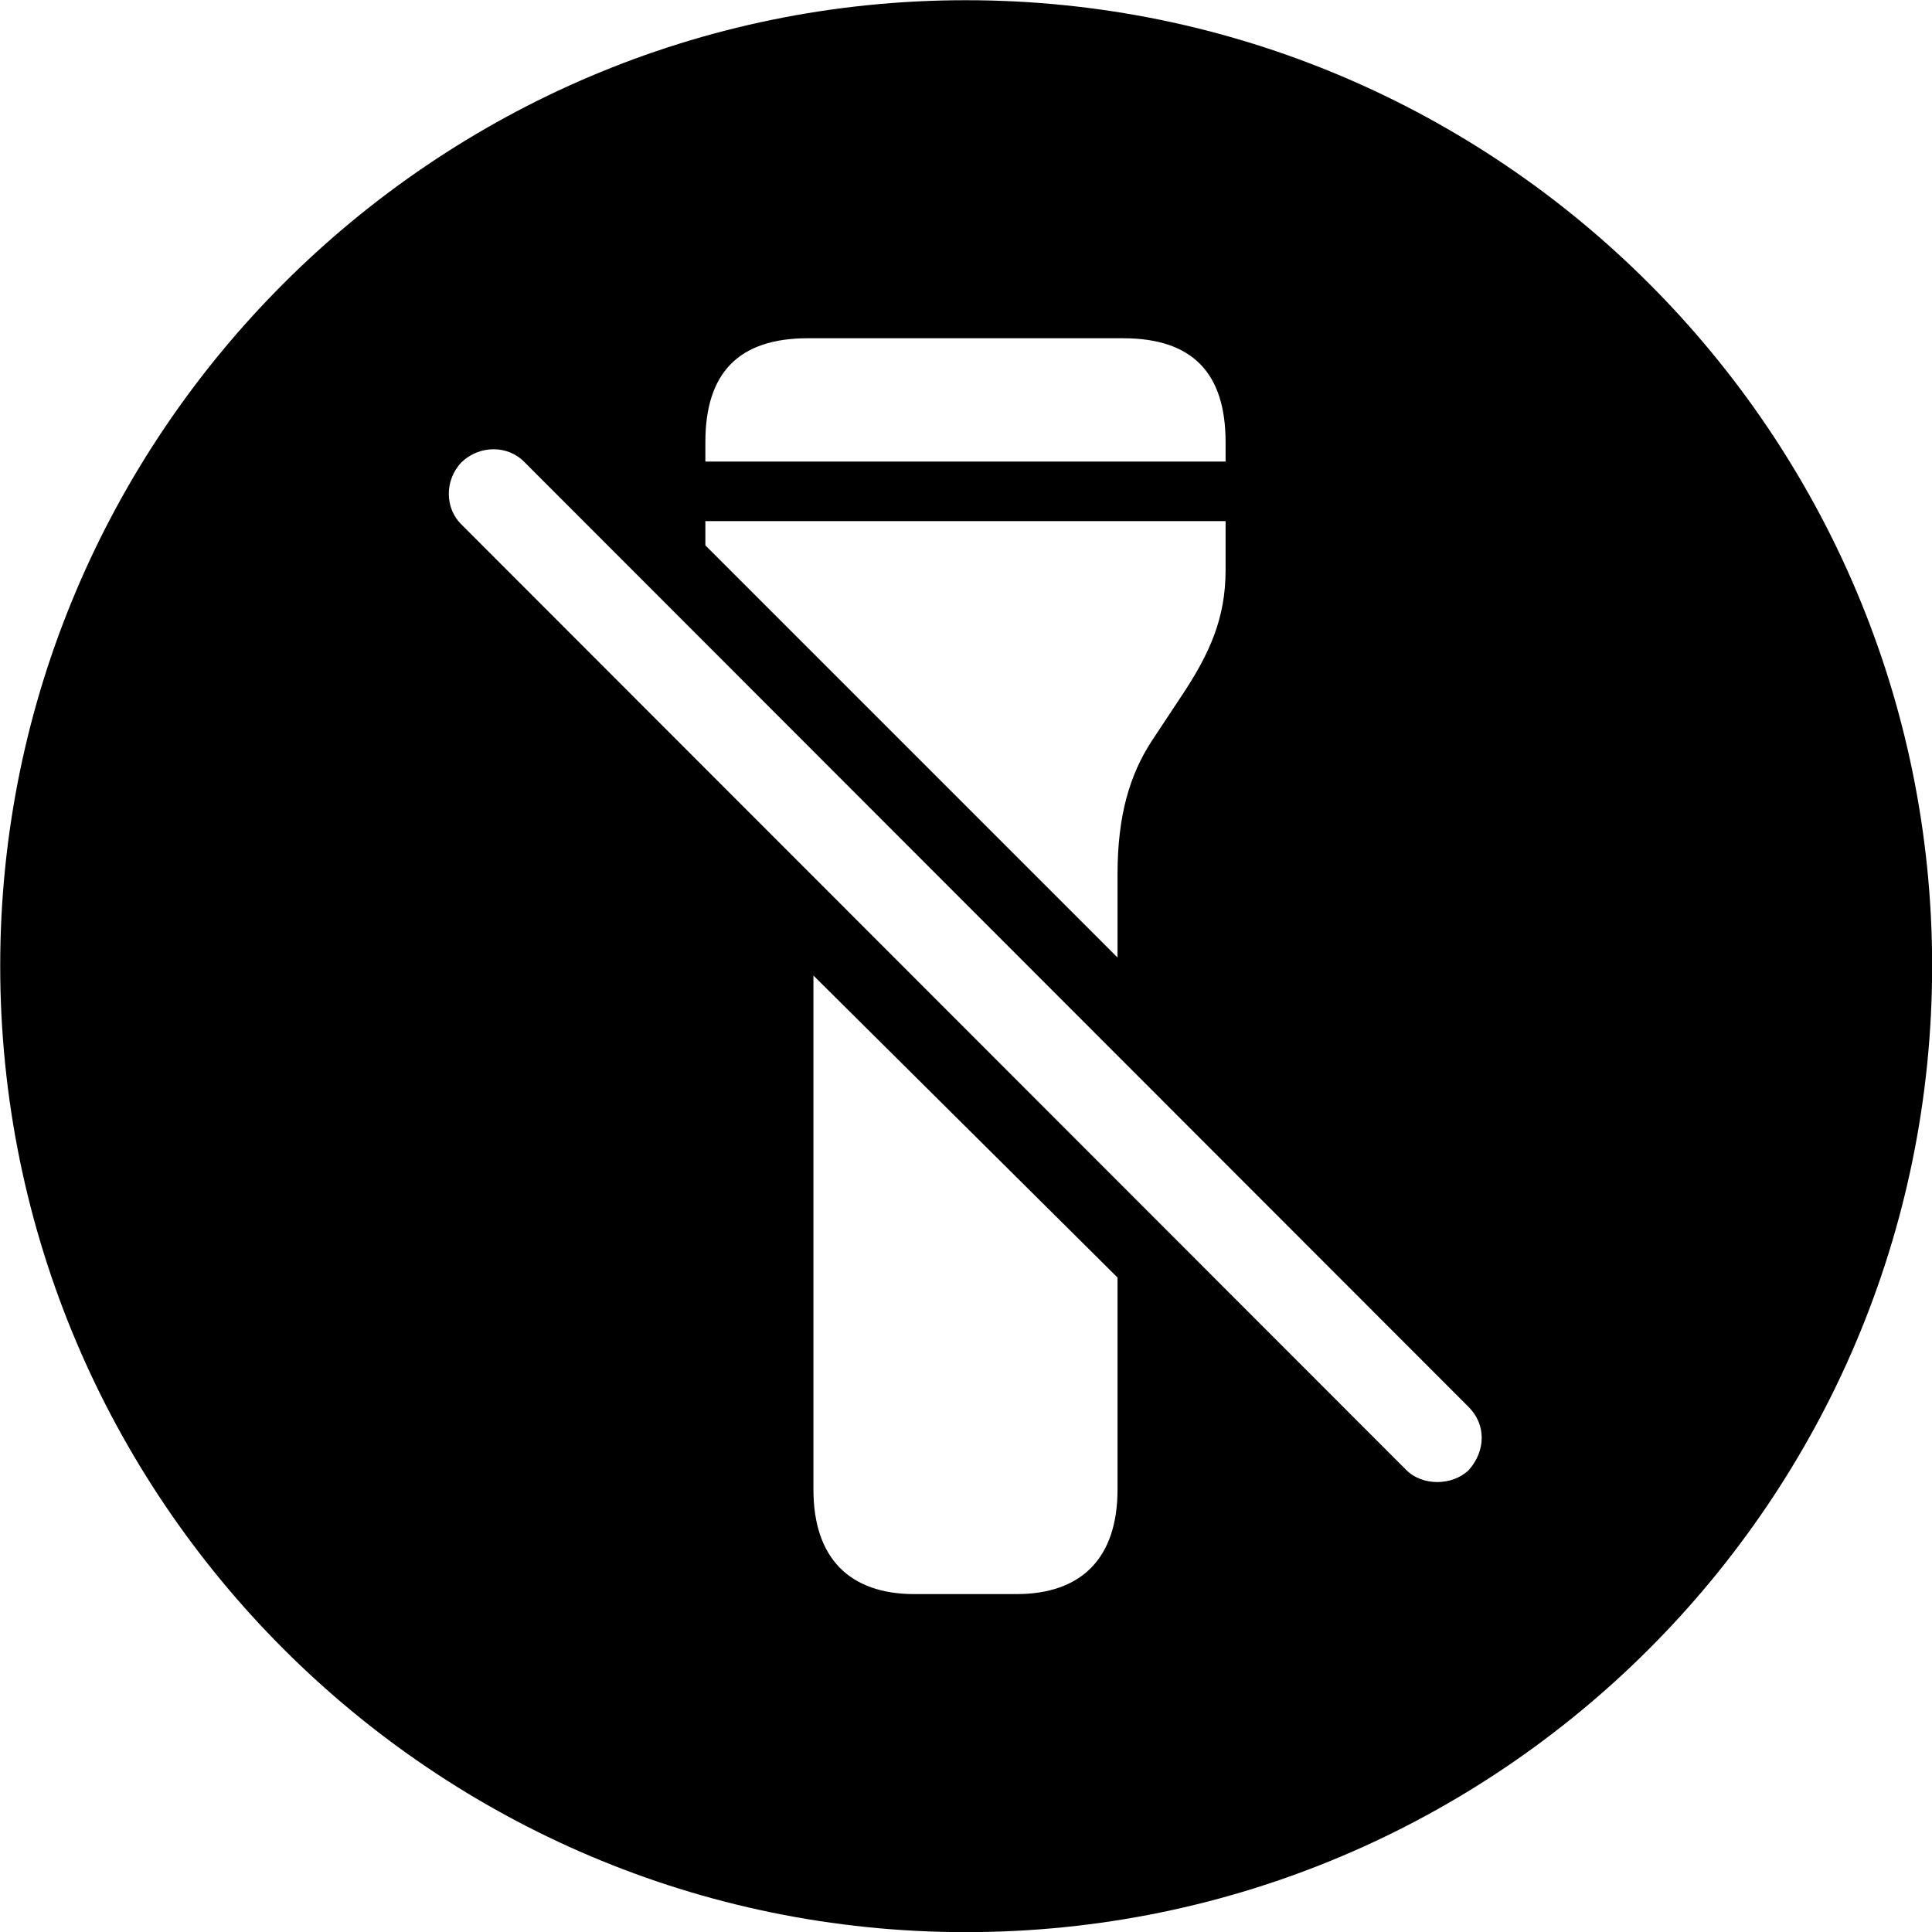 <svg viewBox="0 0 27.891 27.891" xmlns="http://www.w3.org/2000/svg"><path d="M13.943 27.893C21.643 27.893 27.893 21.643 27.893 13.943C27.893 6.263 21.643 0.003 13.943 0.003C6.263 0.003 0.003 6.263 0.003 13.943C0.003 21.643 6.263 27.893 13.943 27.893ZM10.183 6.663V6.383C10.183 5.383 10.663 4.883 11.663 4.883H16.213C17.213 4.883 17.693 5.383 17.693 6.383V6.663ZM20.303 21.223L6.663 7.573C6.423 7.343 6.413 6.933 6.663 6.673C6.923 6.423 7.333 6.423 7.573 6.673L21.203 20.313C21.453 20.563 21.453 20.943 21.203 21.223C20.963 21.453 20.533 21.453 20.303 21.223ZM16.133 13.823L10.183 7.873V7.523H17.693V8.233C17.693 8.923 17.463 9.433 17.073 10.023L16.623 10.703C16.313 11.183 16.133 11.763 16.133 12.623ZM11.743 14.083L16.133 18.443V21.503C16.133 22.493 15.613 23.013 14.673 23.013H13.203C12.263 23.013 11.743 22.493 11.743 21.503Z" /></svg>